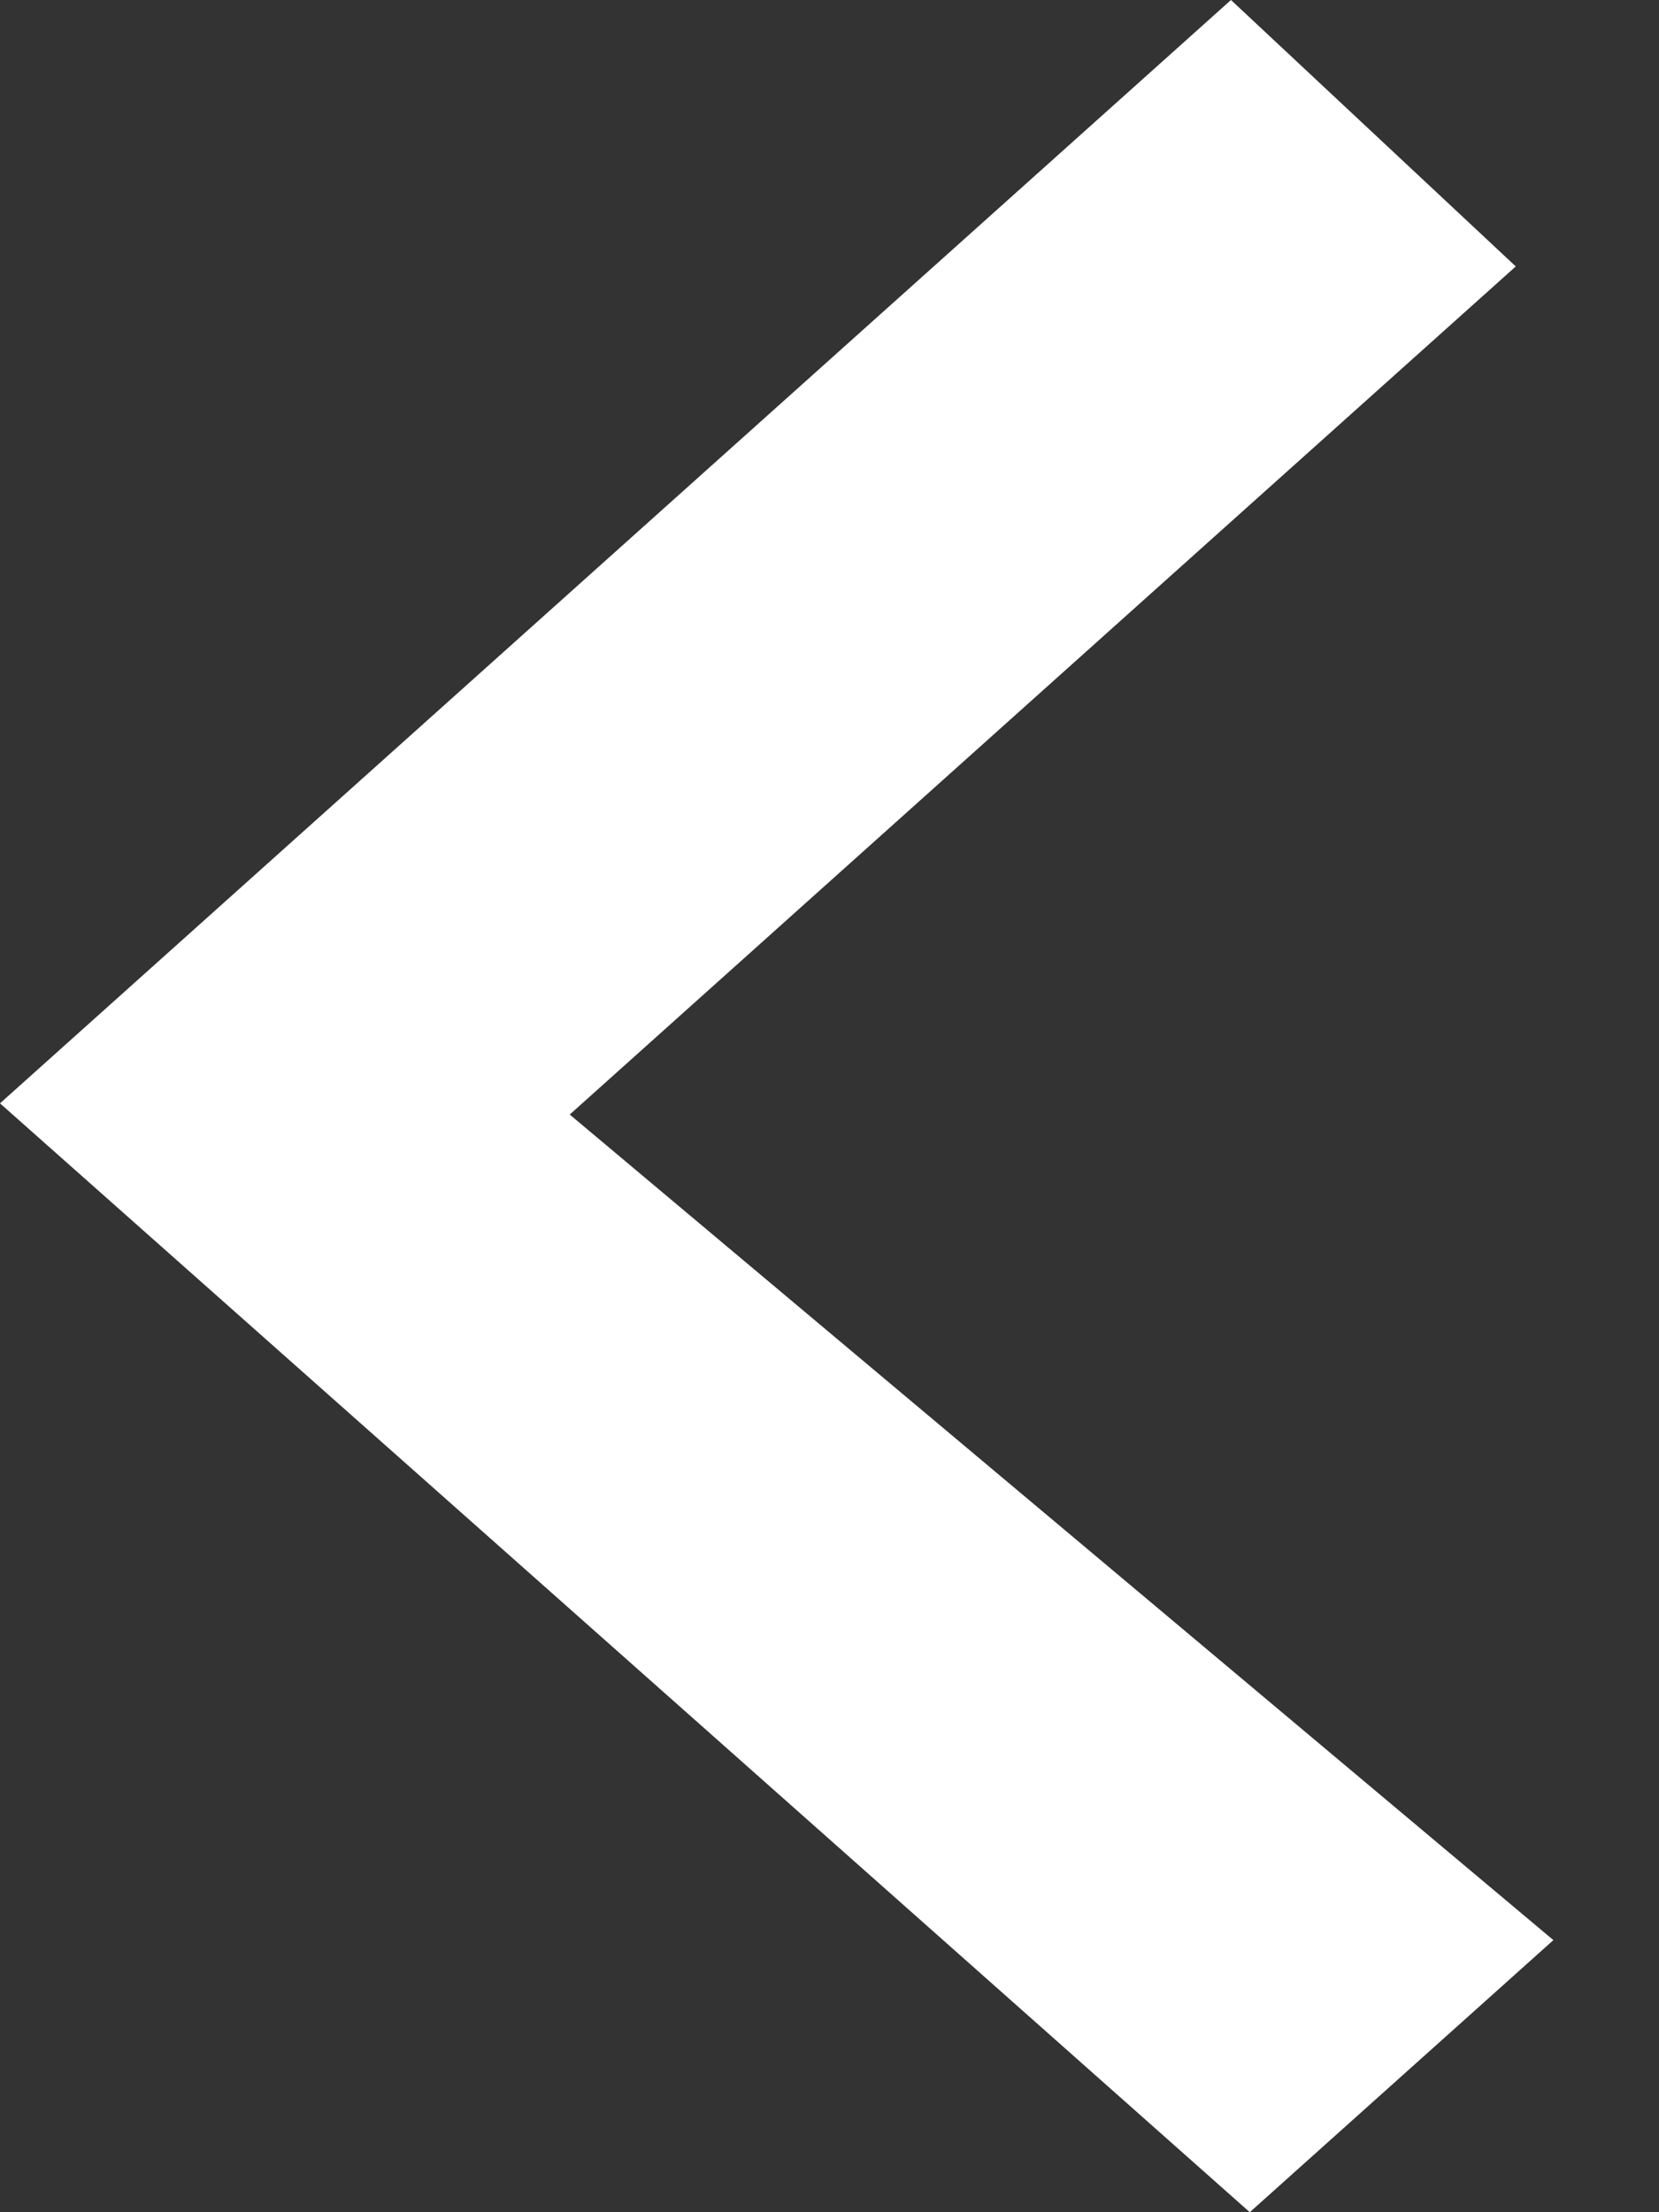 <?xml version="1.0" encoding="UTF-8" standalone="no"?>
<svg width="12px" height="16px" viewBox="0 0 12 16" version="1.1" xmlns="http://www.w3.org/2000/svg" xmlns:xlink="http://www.w3.org/1999/xlink" xmlns:sketch="http://www.bohemiancoding.com/sketch/ns">
    <rect x="0" y="0" width="12" height="16" fill="#333333" stroke="none"/>
    <!-- Generator: Sketch 3.3.3 (12081) - http://www.bohemiancoding.com/sketch -->
    <title>Chevron 4</title>
    <desc>Created with Sketch.</desc>
    <defs></defs>
    <g id="Search" stroke="none" stroke-width="1" fill="none" fill-rule="evenodd" sketch:type="MSPage">
        <g id="Search---Offer-Category-Filter" sketch:type="MSArtboardGroup" transform="translate(-15, -871)" fill="#FFFFFF">
            <g id="Search-Active---Header" sketch:type="MSLayerGroup" transform="translate(0, 851)">
                <path d="M26.236,28.02 L17.332,36 L15.272,34.073 L22.115,27.939 L15,21.968 L17.196,20 L26.236,28.02 L26.236,28.02 Z" id="Chevron-4" sketch:type="MSShapeGroup" transform="translate(20.618, 28) rotate(-180) translate(-20.618, -28) "></path>
            </g>
        </g>
    </g>
</svg>
